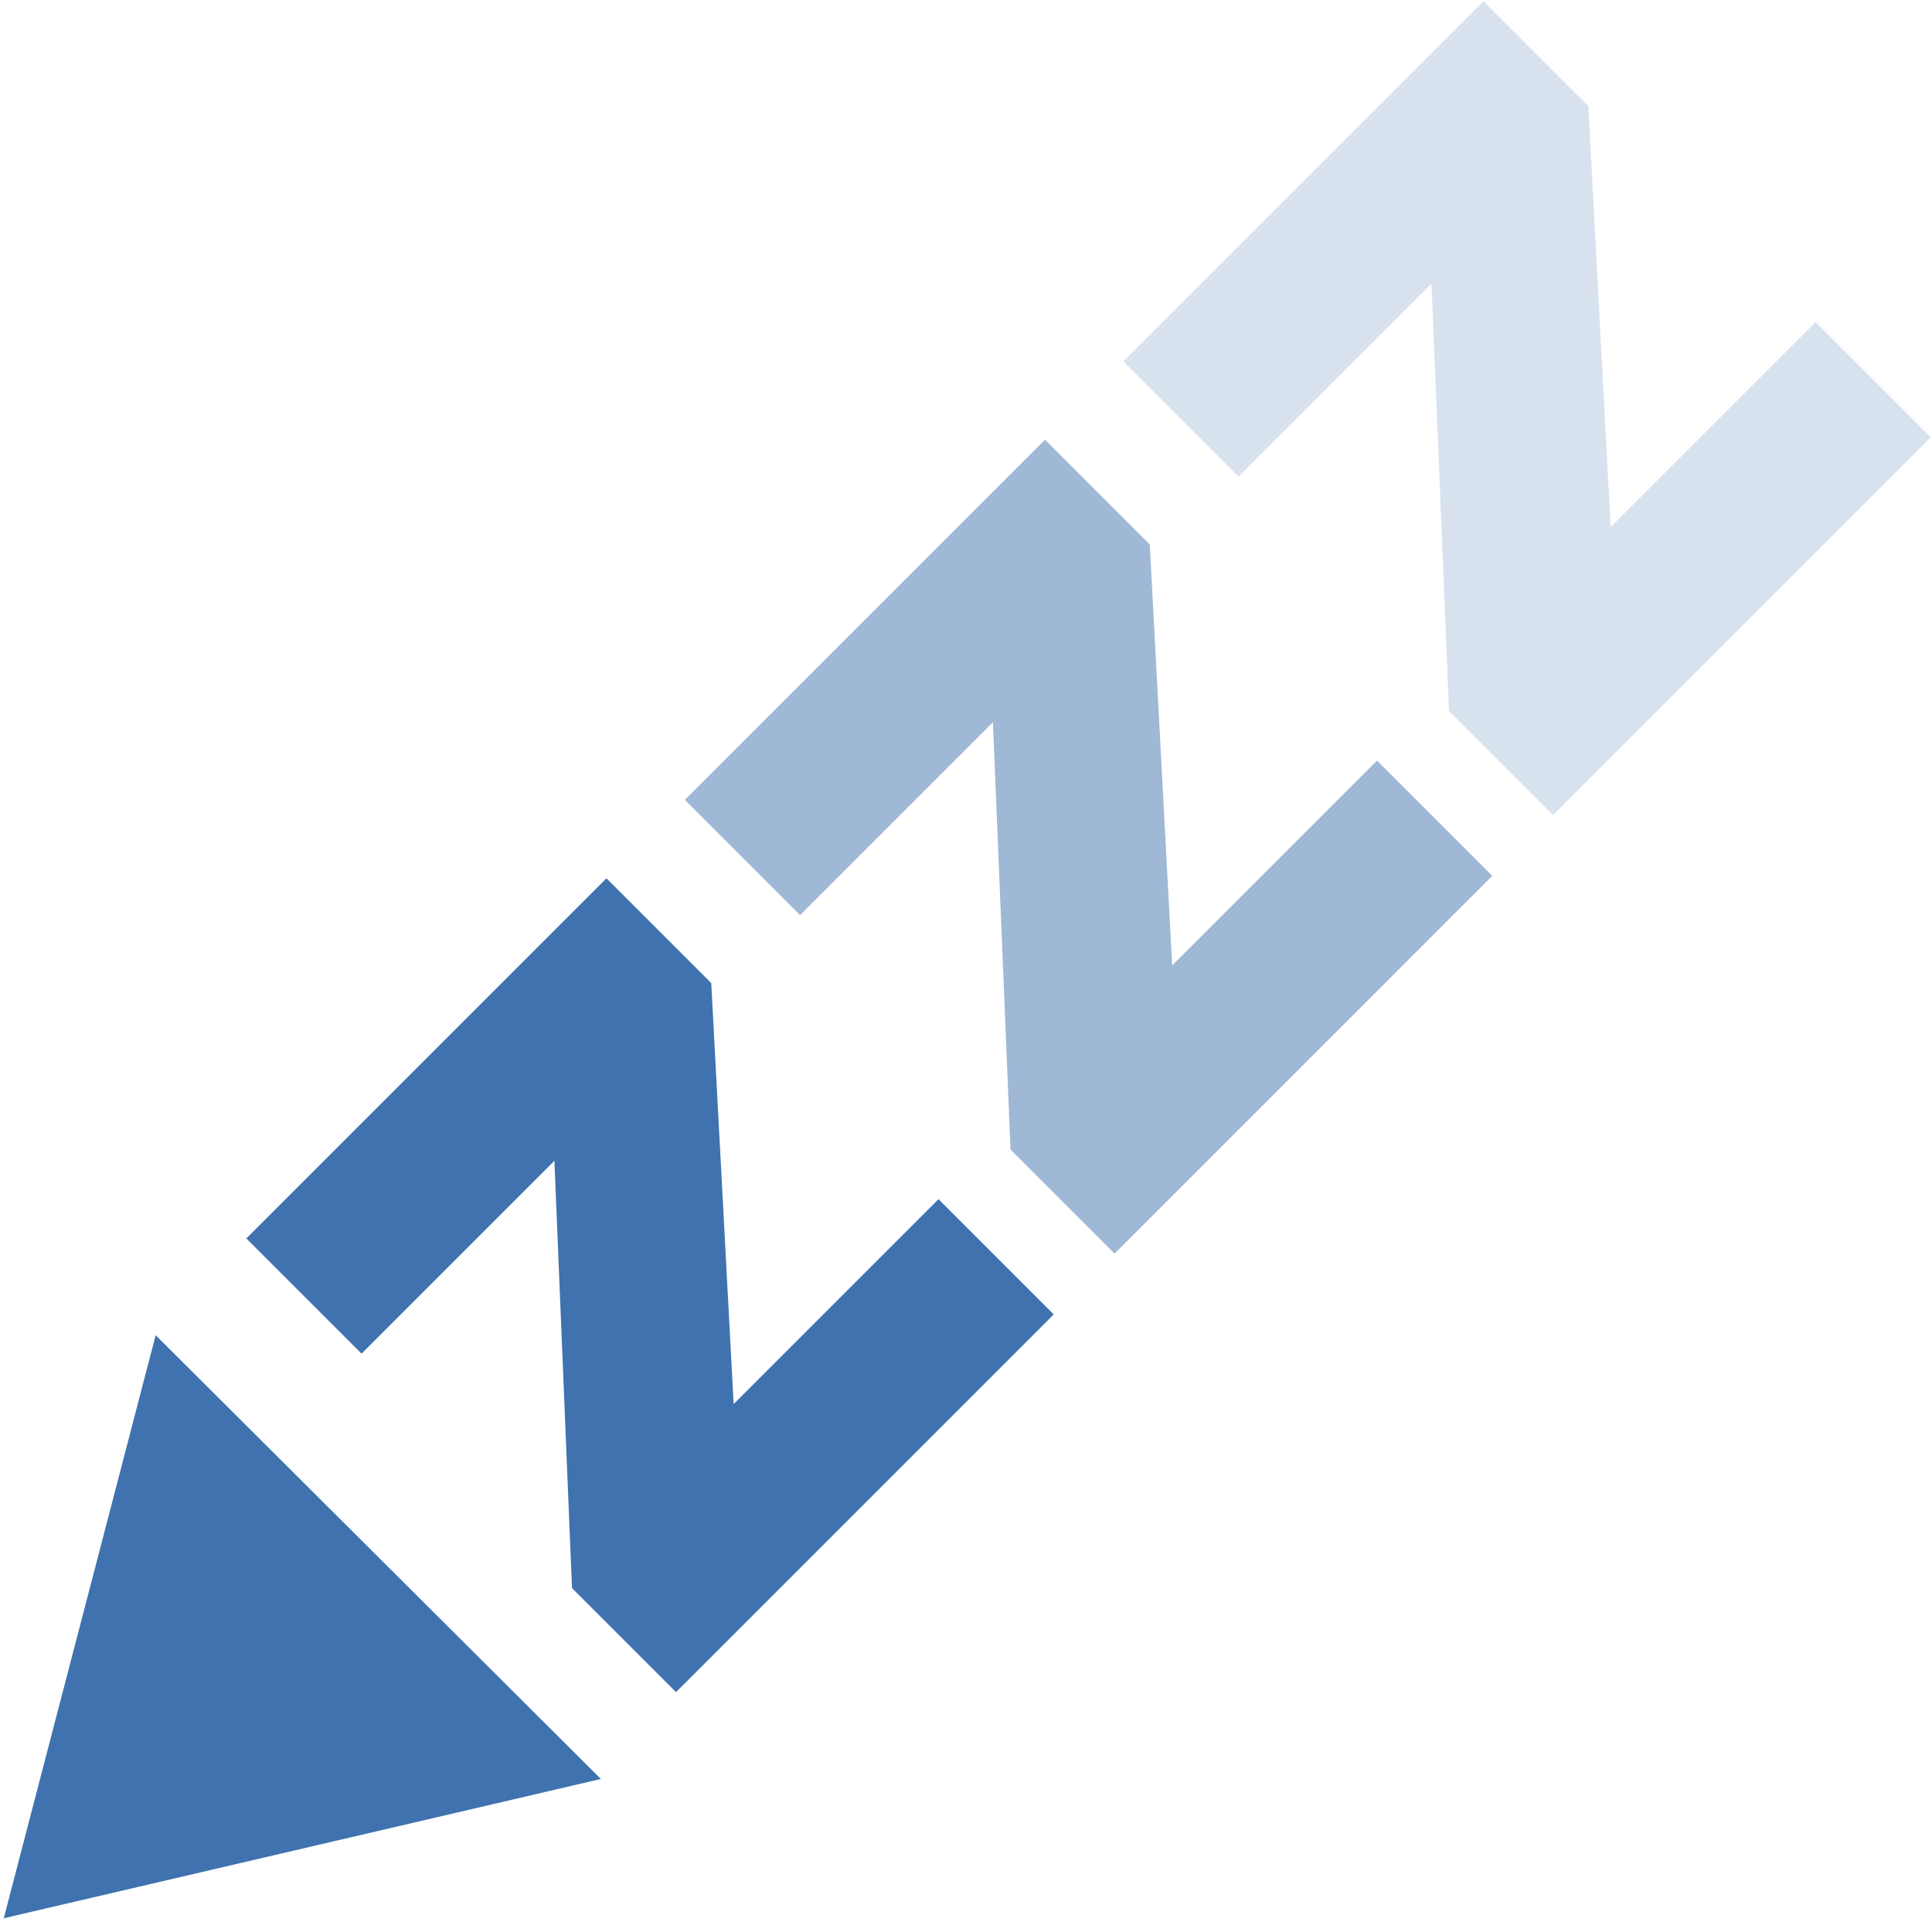 <?xml version="1.0" encoding="UTF-8"?>
<svg width="198px" height="197px" viewBox="0 0 198 197" version="1.1" xmlns="http://www.w3.org/2000/svg" xmlns:xlink="http://www.w3.org/1999/xlink">
    <!-- Generator: Sketch 47.1 (45422) - http://www.bohemiancoding.com/sketch -->
    <title>Group</title>
    <desc>Created with Sketch.</desc>
    <defs></defs>
    <g id="Page-1" stroke="none" stroke-width="1" fill="none" fill-rule="evenodd">
        <g id="Artboard-2" transform="translate(-2, -1)" fill="#3F72AF">
            <g id="Group" transform="translate(84.216, 106.592) rotate(-45) translate(-84.216, -106.592) translate(-40.784, 66.592)">
                <polygon id="Path" points="122.641 62.109 92.95 62.109 121.829 29.985 121.829 14.793 69.637 14.793 69.637 31.493 97.589 31.493 67.898 63.733 67.898 78.809 122.641 78.809"></polygon>
                <polygon id="Path" opacity="0.5" points="186.199 62.109 156.508 62.109 185.387 29.985 185.387 14.793 133.195 14.793 133.195 31.493 161.147 31.493 131.456 63.733 131.456 78.809 186.199 78.809"></polygon>
                <polygon id="Path" opacity="0.2" points="249.757 62.109 220.065 62.109 248.945 29.985 248.945 14.793 196.753 14.793 196.753 31.493 224.705 31.493 195.013 63.733 195.013 78.809 249.757 78.809"></polygon>
                <polygon id="Triangle" transform="translate(41.285, 39.897) rotate(27) translate(-41.285, -39.897) " points="43.249 11.222 72.591 68.573 9.979 63.237"></polygon>
            </g>
        </g>
    </g>
</svg>